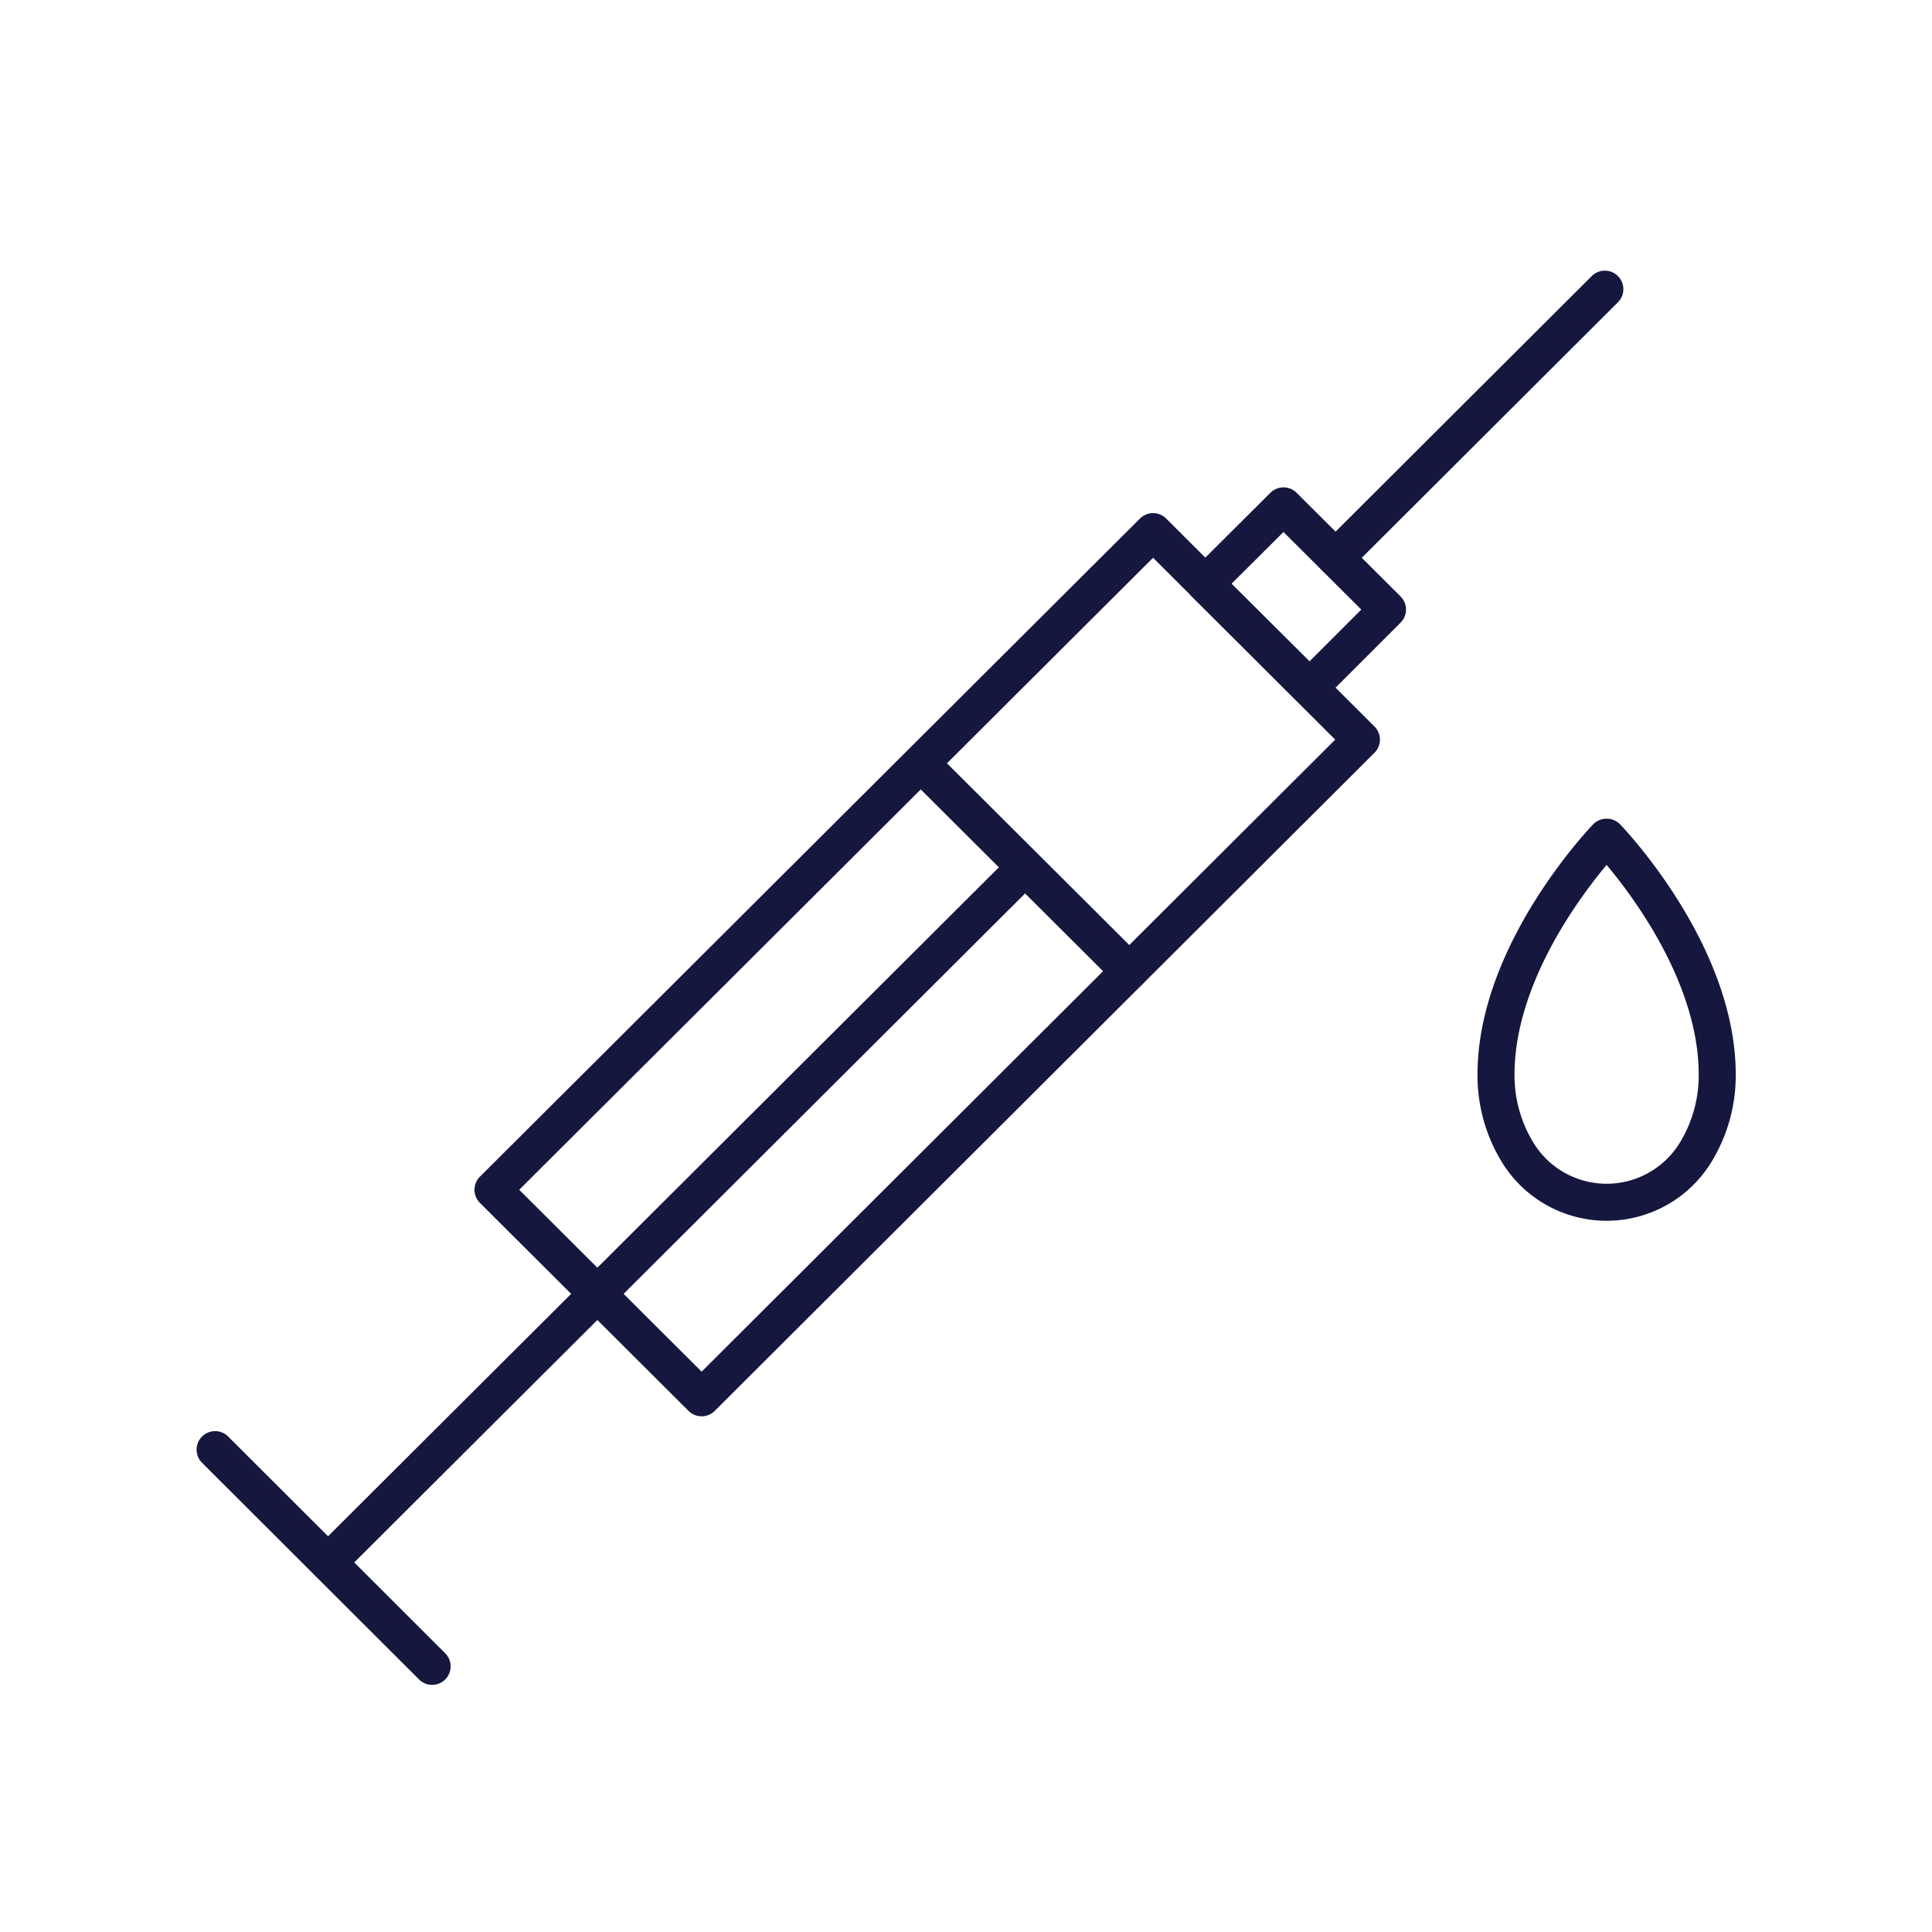 <svg id="Слой_1" data-name="Слой 1" xmlns="http://www.w3.org/2000/svg" viewBox="0 0 60 60"><defs><style>.cls-1{fill:none;stroke:#15173f;stroke-linecap:round;stroke-linejoin:round;stroke-width:1.15px;}</style></defs><title>vaccine</title><line class="cls-1" x1="31.83" y1="26.94" x2="10.19" y2="48.52"/><line class="cls-1" x1="6.68" y1="45.02" x2="13.42" y2="51.75"/><polygon class="cls-1" points="42.28 22.97 21.79 43.41 15.31 36.95 35.81 16.51 42.28 22.97"/><polygon class="cls-1" points="40.67 21.35 43.09 18.93 39.86 15.71 37.43 18.13 40.67 21.35"/><line class="cls-1" x1="41.48" y1="17.32" x2="49.84" y2="8.98"/><line class="cls-1" x1="28.6" y1="23.71" x2="35.07" y2="30.16"/><path class="cls-1" d="M49.9,26s3.43,3.54,3.43,7.37a4.58,4.58,0,0,1-.71,2.48,3.24,3.24,0,0,1-5.45,0,4.58,4.58,0,0,1-.71-2.48c0-3.83,3.43-7.37,3.43-7.37"/></svg>